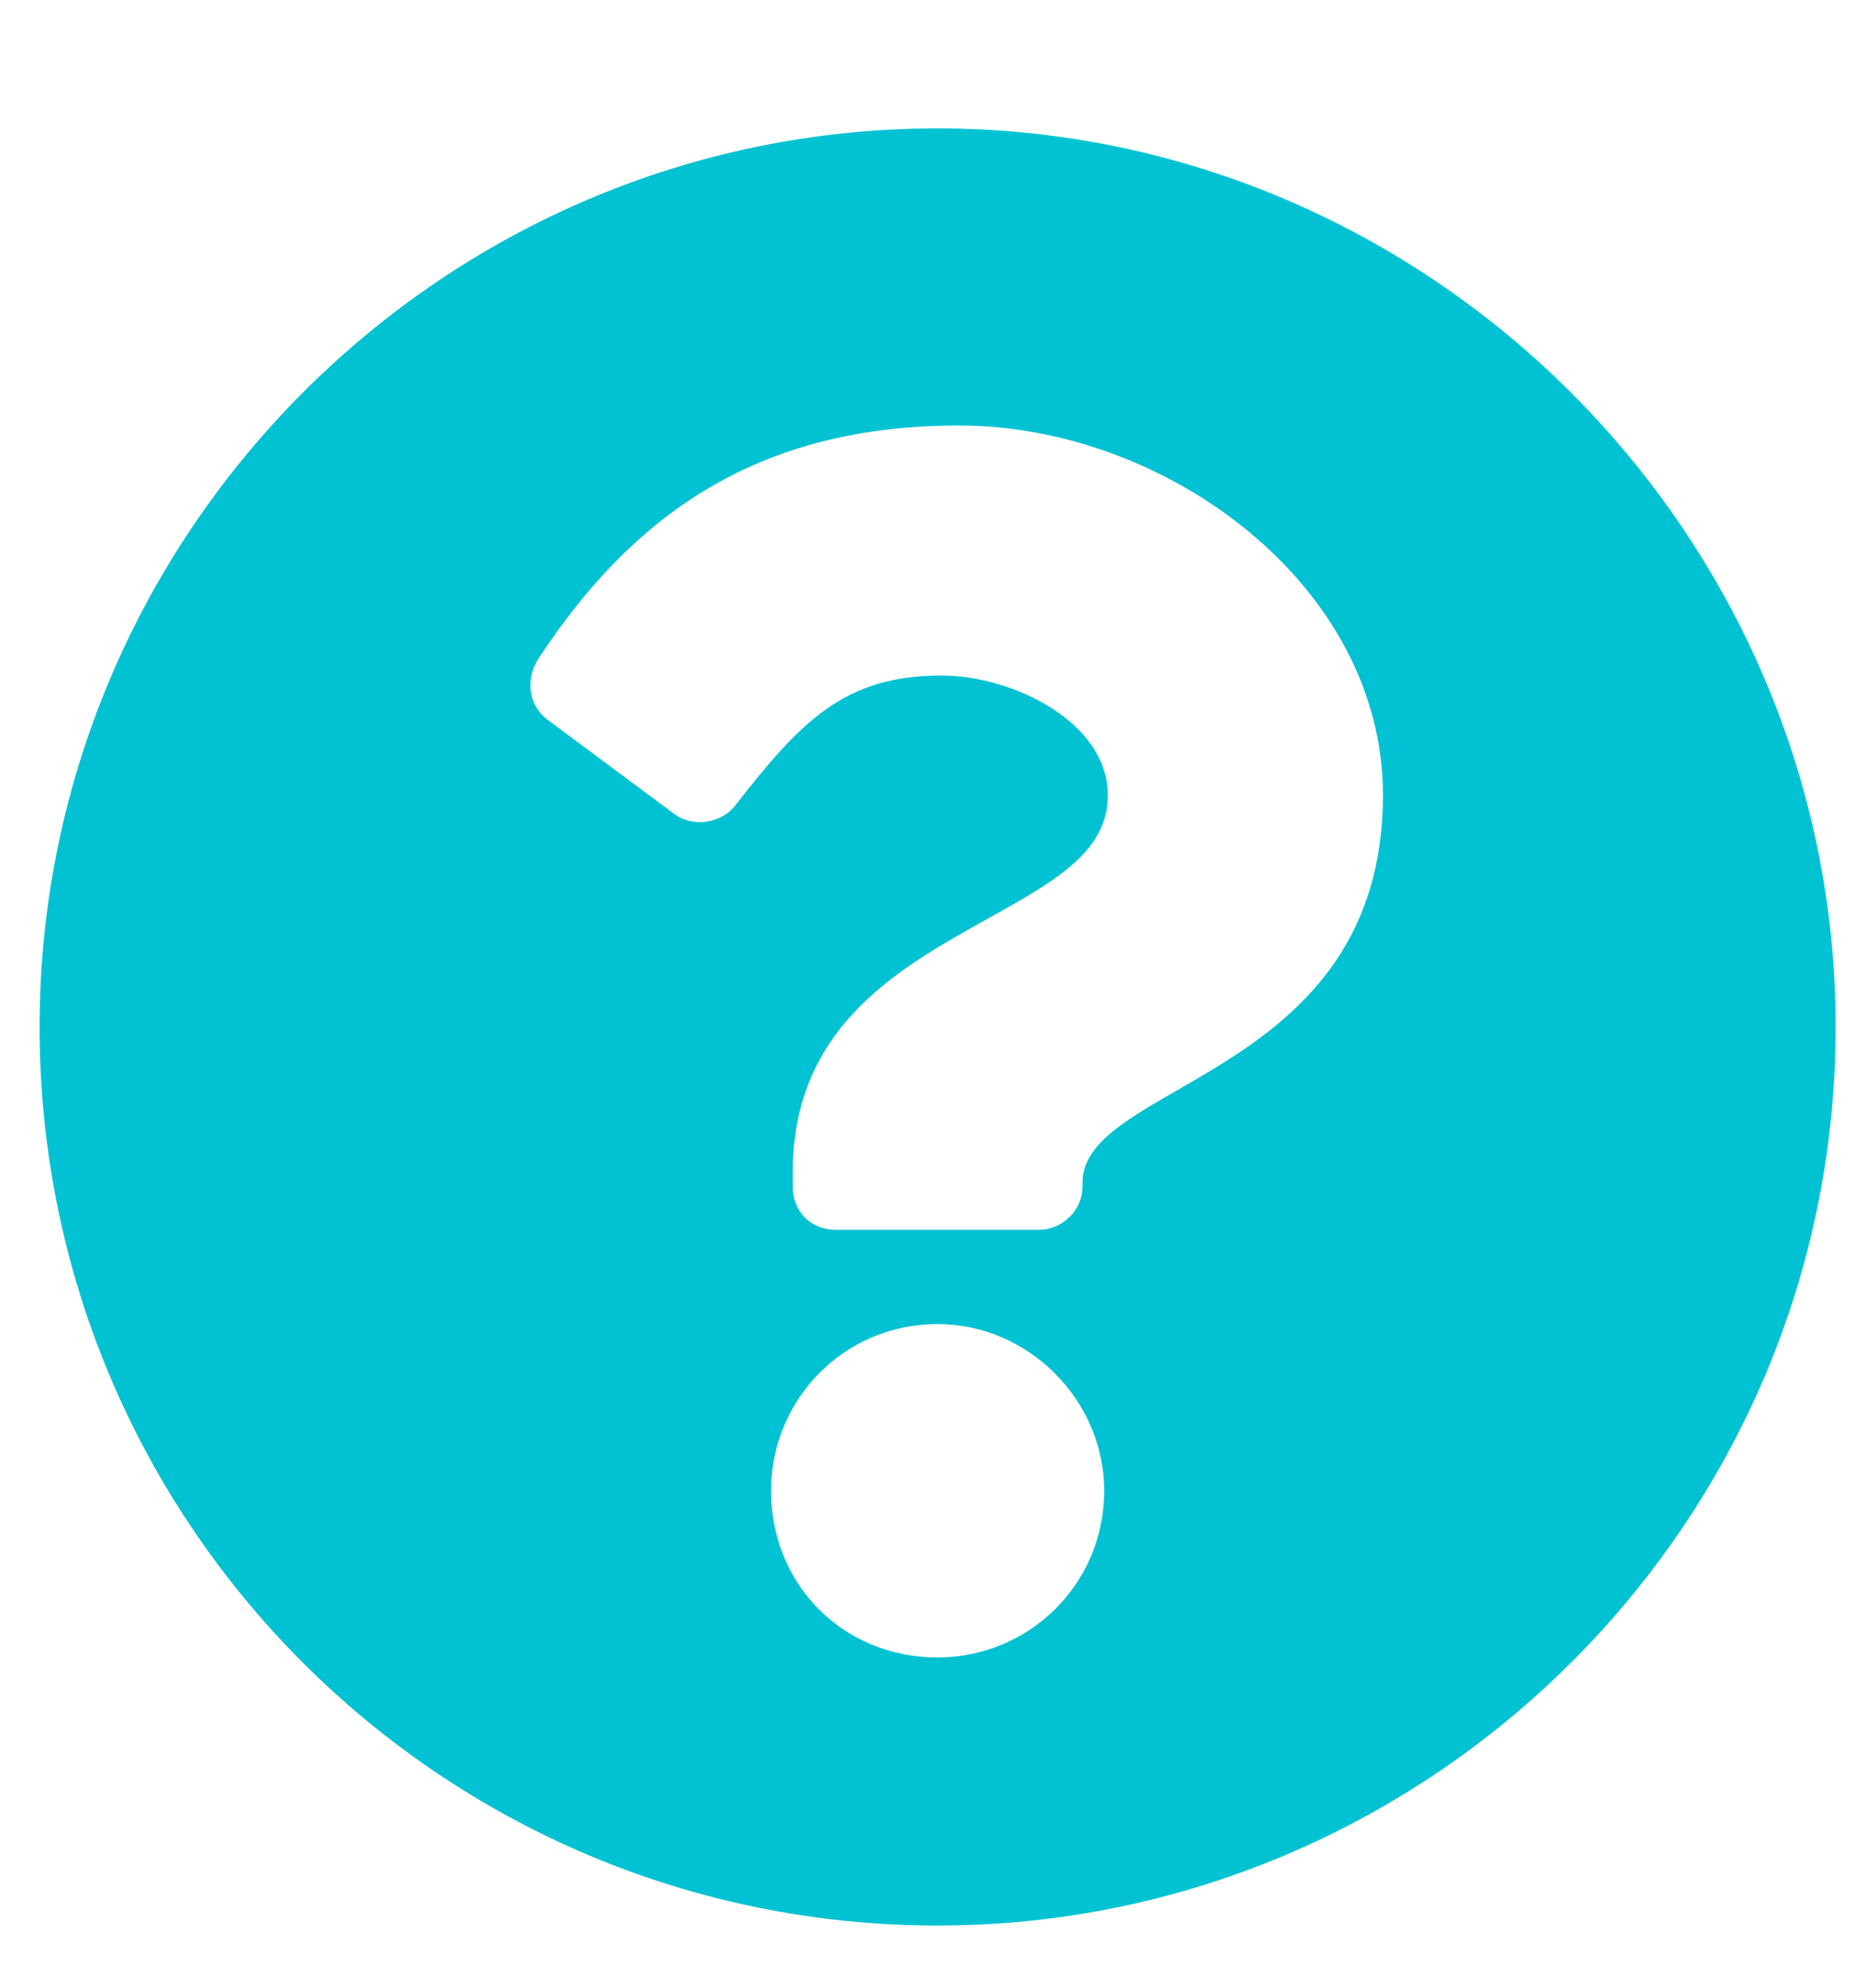<svg width="14" height="15" viewBox="0 0 14 15" fill="none" xmlns="http://www.w3.org/2000/svg">
<path d="M13.861 7.75C13.861 11.496 10.799 14.531 7.08 14.531C3.334 14.531 0.299 11.496 0.299 7.75C0.299 4.031 3.334 0.969 7.08 0.969C10.799 0.969 13.861 4.031 13.861 7.75ZM7.244 3.211C5.768 3.211 4.811 3.84 4.072 4.961C3.963 5.125 3.99 5.316 4.127 5.426L5.084 6.137C5.221 6.246 5.439 6.219 5.549 6.082C6.041 5.453 6.369 5.098 7.107 5.098C7.654 5.098 8.365 5.453 8.365 6C8.365 6.41 8.01 6.629 7.463 6.93C6.834 7.285 5.986 7.723 5.986 8.844V8.953C5.986 9.145 6.123 9.281 6.314 9.281H7.846C8.01 9.281 8.174 9.145 8.174 8.953V8.926C8.174 8.16 10.443 8.133 10.443 6C10.443 4.414 8.803 3.211 7.244 3.211ZM7.08 9.992C6.369 9.992 5.822 10.566 5.822 11.25C5.822 11.961 6.369 12.508 7.08 12.508C7.764 12.508 8.338 11.961 8.338 11.25C8.338 10.566 7.764 9.992 7.08 9.992Z" fill="#00C2D2"/>
</svg>
